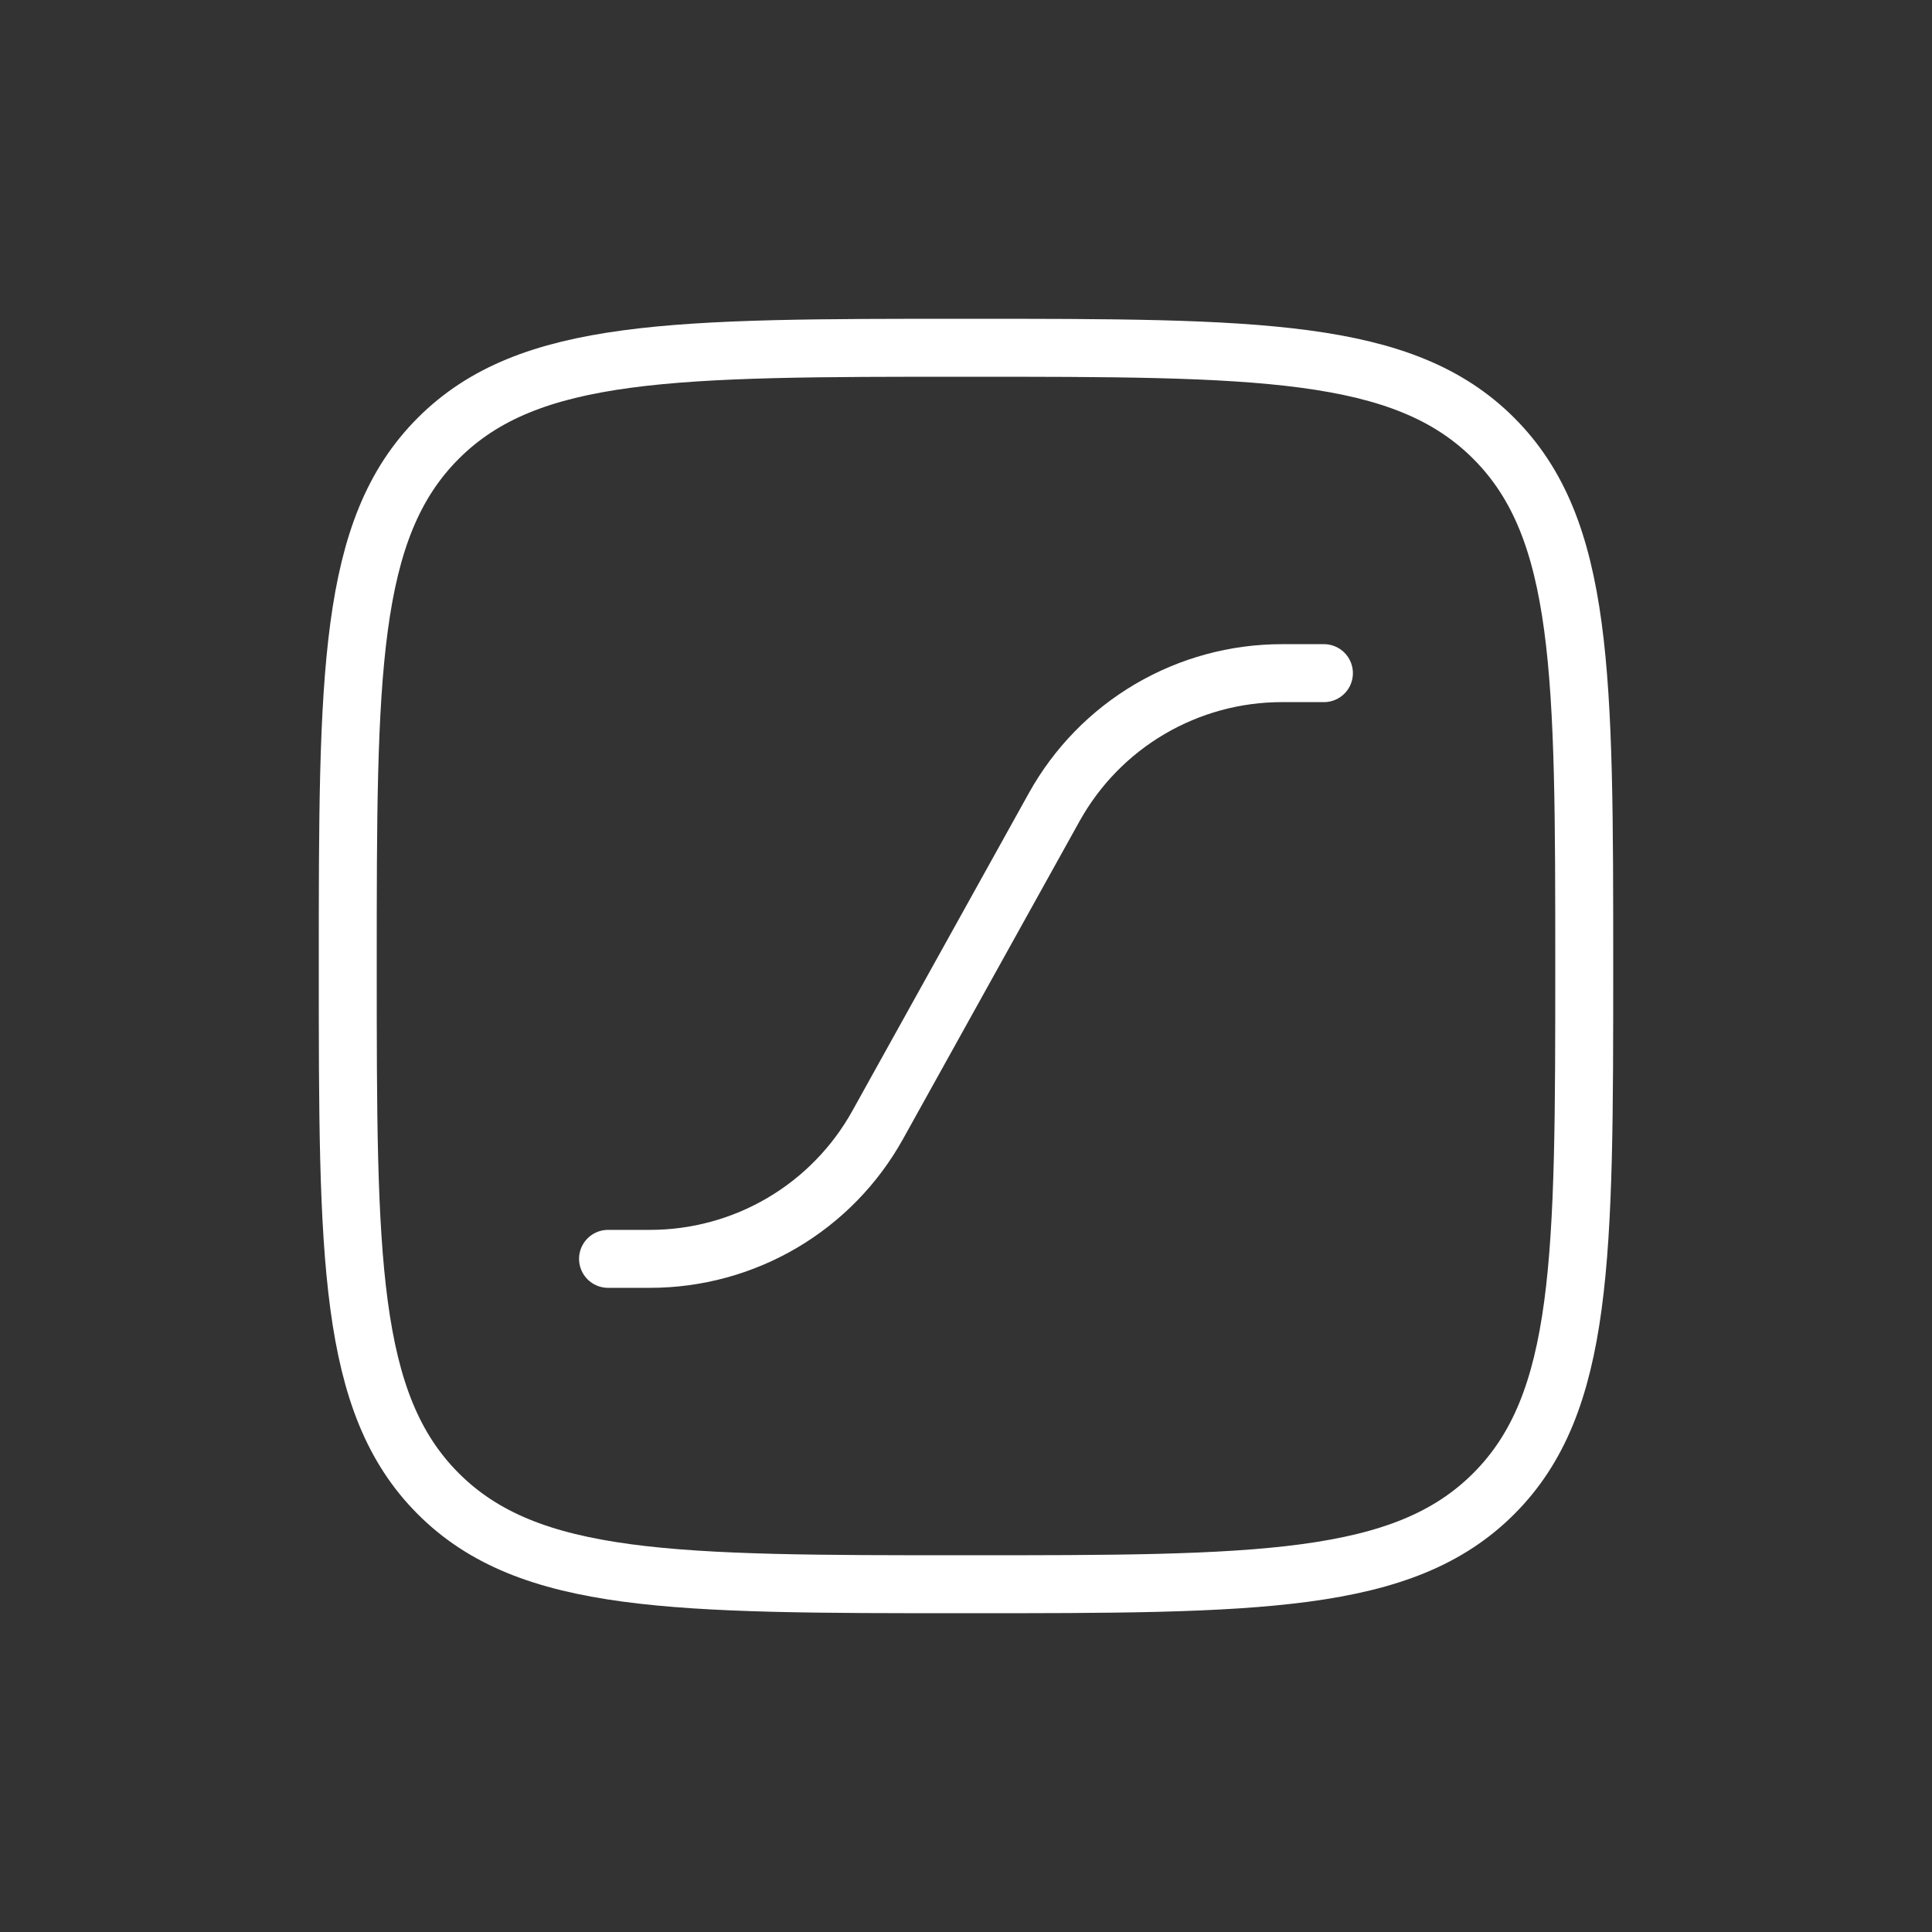 <svg width="50" height="50" viewBox="0 0 50 50" fill="none" xmlns="http://www.w3.org/2000/svg">
<rect x="0" y="0" width="50" height="50" fill="#333333" stroke="none"/>
<path d="M9 25C9 17.458 9 13.685 11.343 11.343C13.685 9 17.456 9 25 9C32.542 9 36.315 9 38.657 11.343C41 13.685 41 17.456 41 25C41 32.542 41 36.315 38.657 38.657C36.315 41 32.544 41 25 41C17.458 41 13.685 41 11.343 38.657C9 36.315 9 32.544 9 25Z" stroke="white" stroke-width="1.5" stroke-linecap="round" stroke-linejoin="round"/>
<path d="M34.263 17.421H33.175C31.973 17.421 30.794 17.742 29.758 18.351C28.722 18.96 27.869 19.835 27.285 20.885L22.714 29.114C22.13 30.165 21.277 31.04 20.241 31.649C19.205 32.258 18.026 32.579 16.824 32.579H15.736" stroke="white" stroke-width="1.5" stroke-linecap="round" stroke-linejoin="round"/>
</svg>
